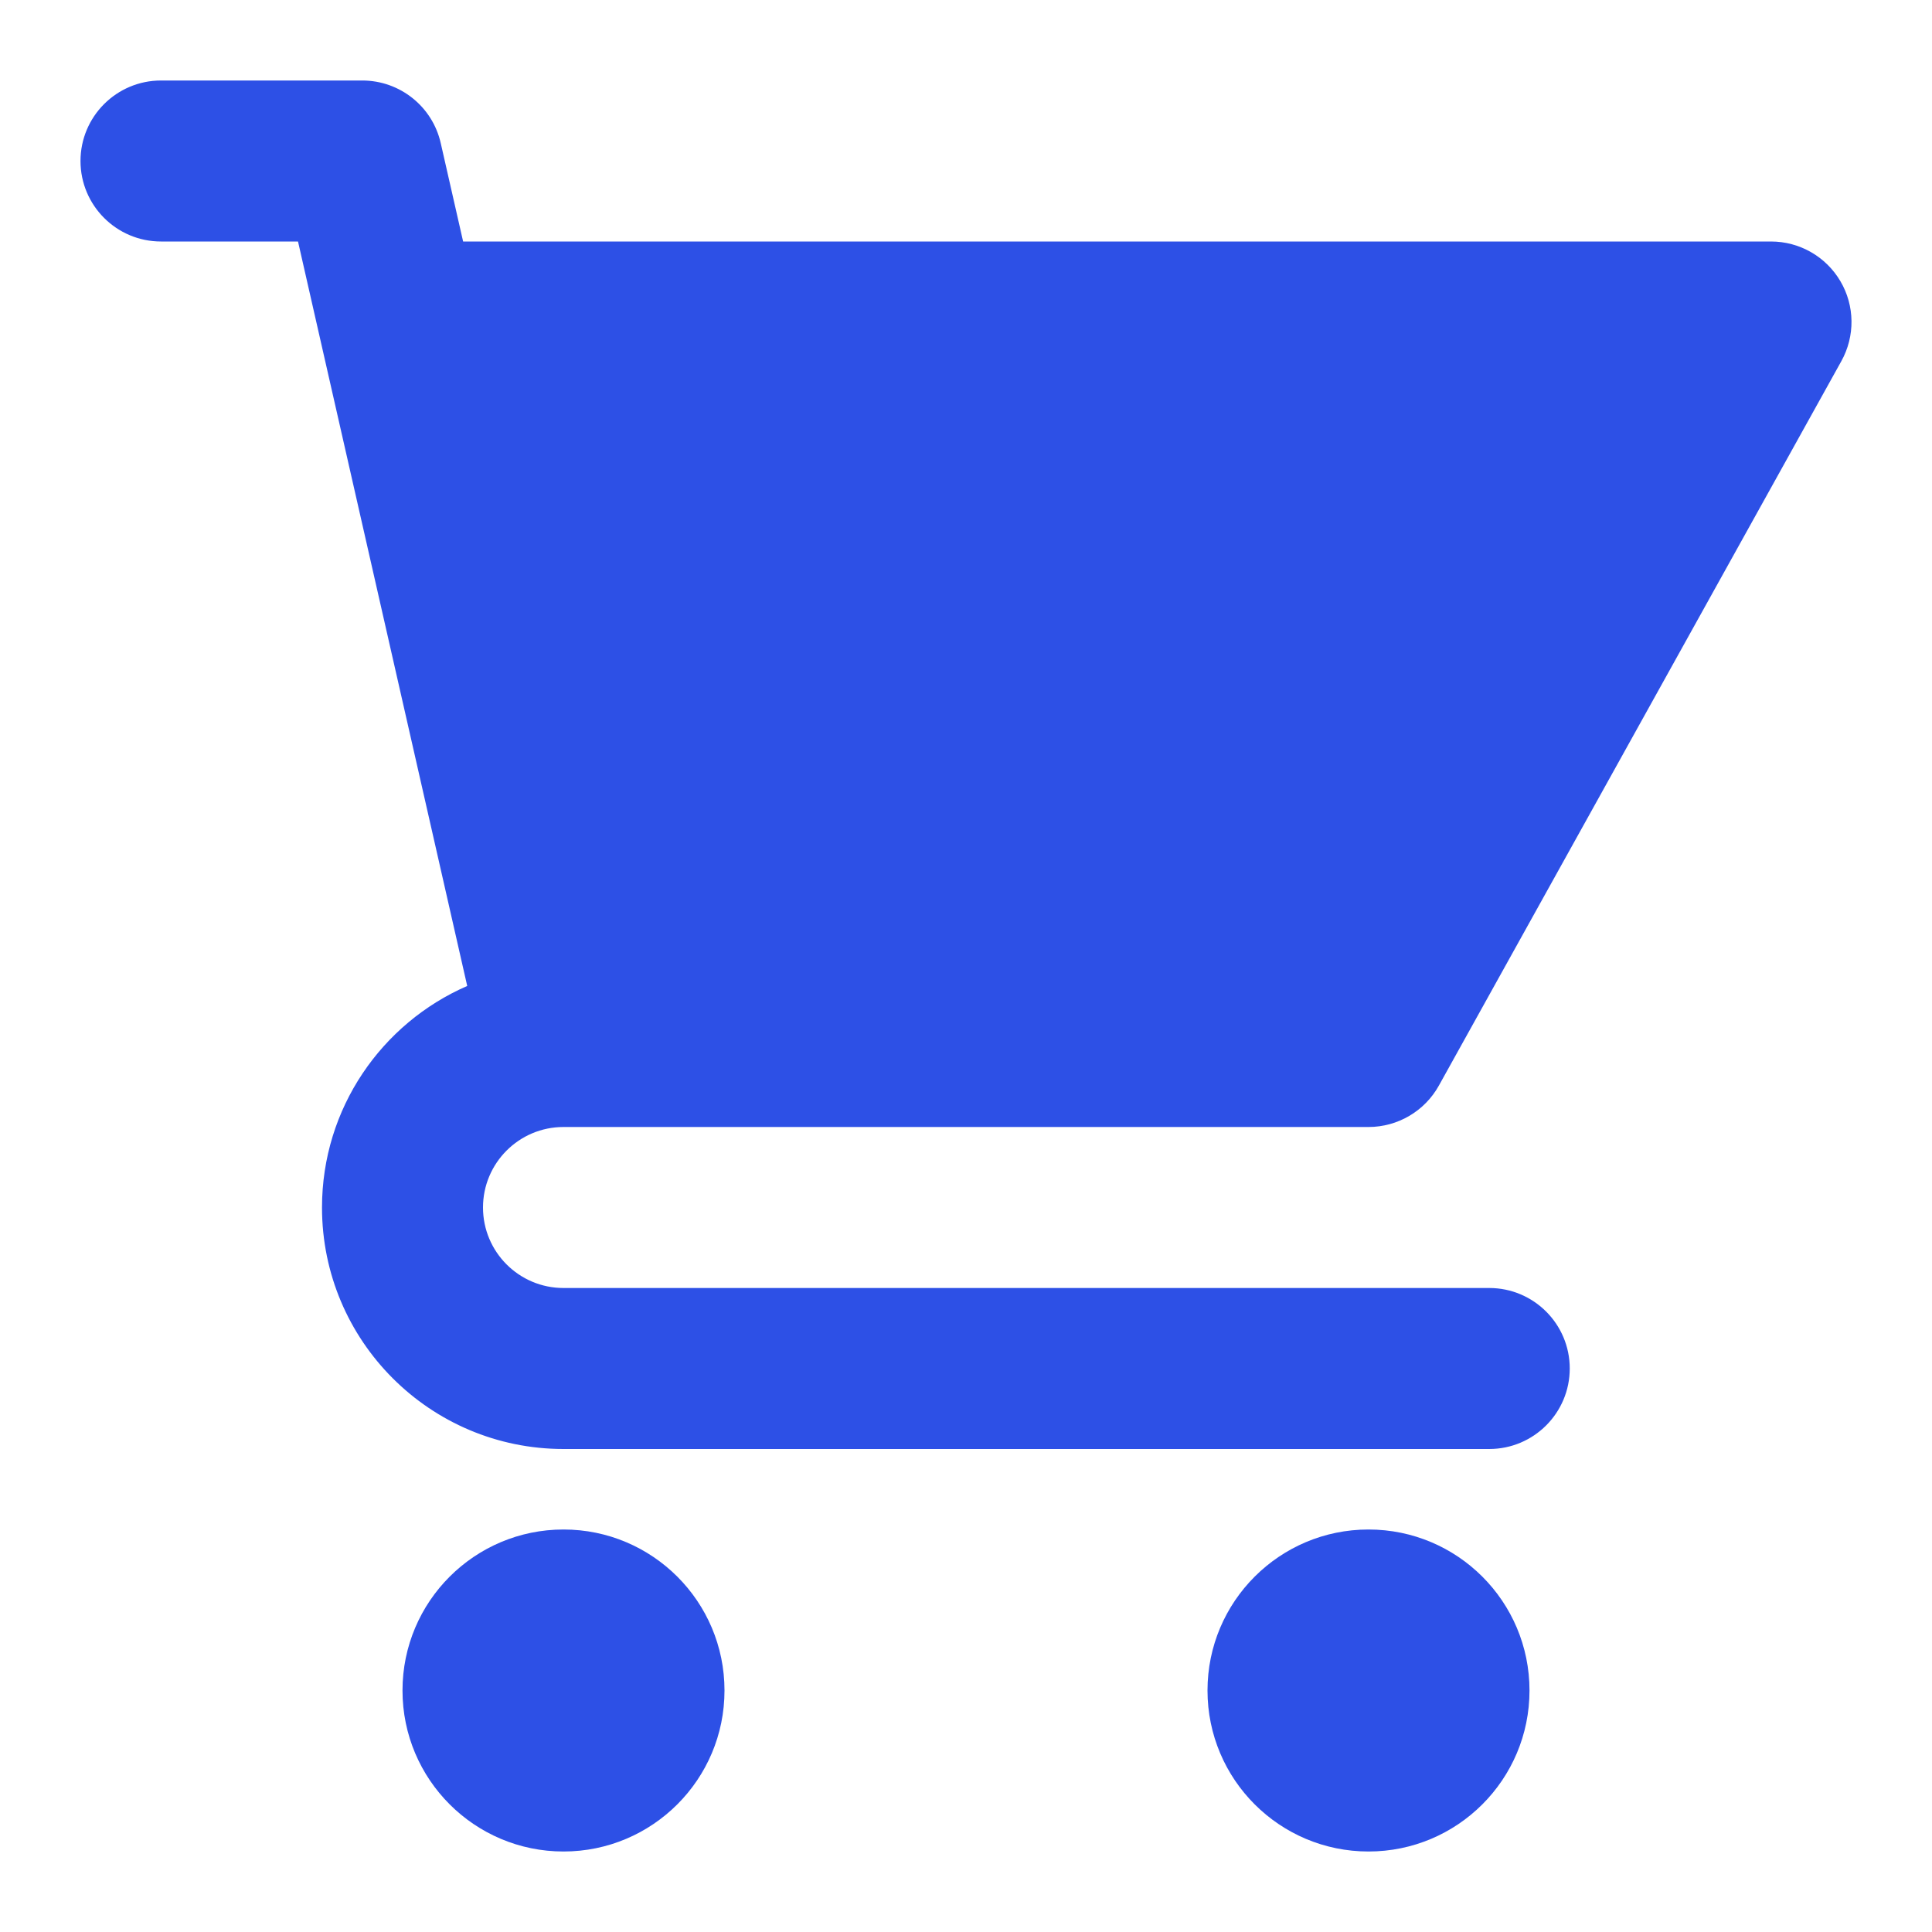 <svg width="24" height="24" viewBox="0 0 24 24" fill="none" xmlns="http://www.w3.org/2000/svg">
<path d="M1 2C1 1.448 1.448 1 2 1H4.5C4.967 1 5.372 1.323 5.475 1.778L5.753 3H22C22.354 3 22.682 3.187 22.862 3.493C23.042 3.798 23.046 4.176 22.874 4.486L17.874 13.486C17.698 13.803 17.363 14 17 14H7C7 14 7 14 7 14C6.448 14 6 14.448 6 15C6 15.552 6.448 16 7 16H18.5C19.052 16 19.5 16.448 19.5 17C19.5 17.552 19.052 18 18.5 18H7C5.343 18 4 16.657 4 15C4 13.768 4.742 12.71 5.804 12.248L3.702 3H2C1.448 3 1 2.552 1 2Z" fill="#2D50E6"/>
<path d="M9 21C9 22.105 8.104 23 7 23C5.896 23 5 22.105 5 21C5 19.895 5.896 19 7 19C8.104 19 9 19.895 9 21Z" fill="#2D50E6"/>
<path d="M19 21C19 22.105 18.105 23 17 23C15.896 23 15 22.105 15 21C15 19.895 15.896 19 17 19C18.105 19 19 19.895 19 21Z" fill="#2D50E6"/>
</svg>
